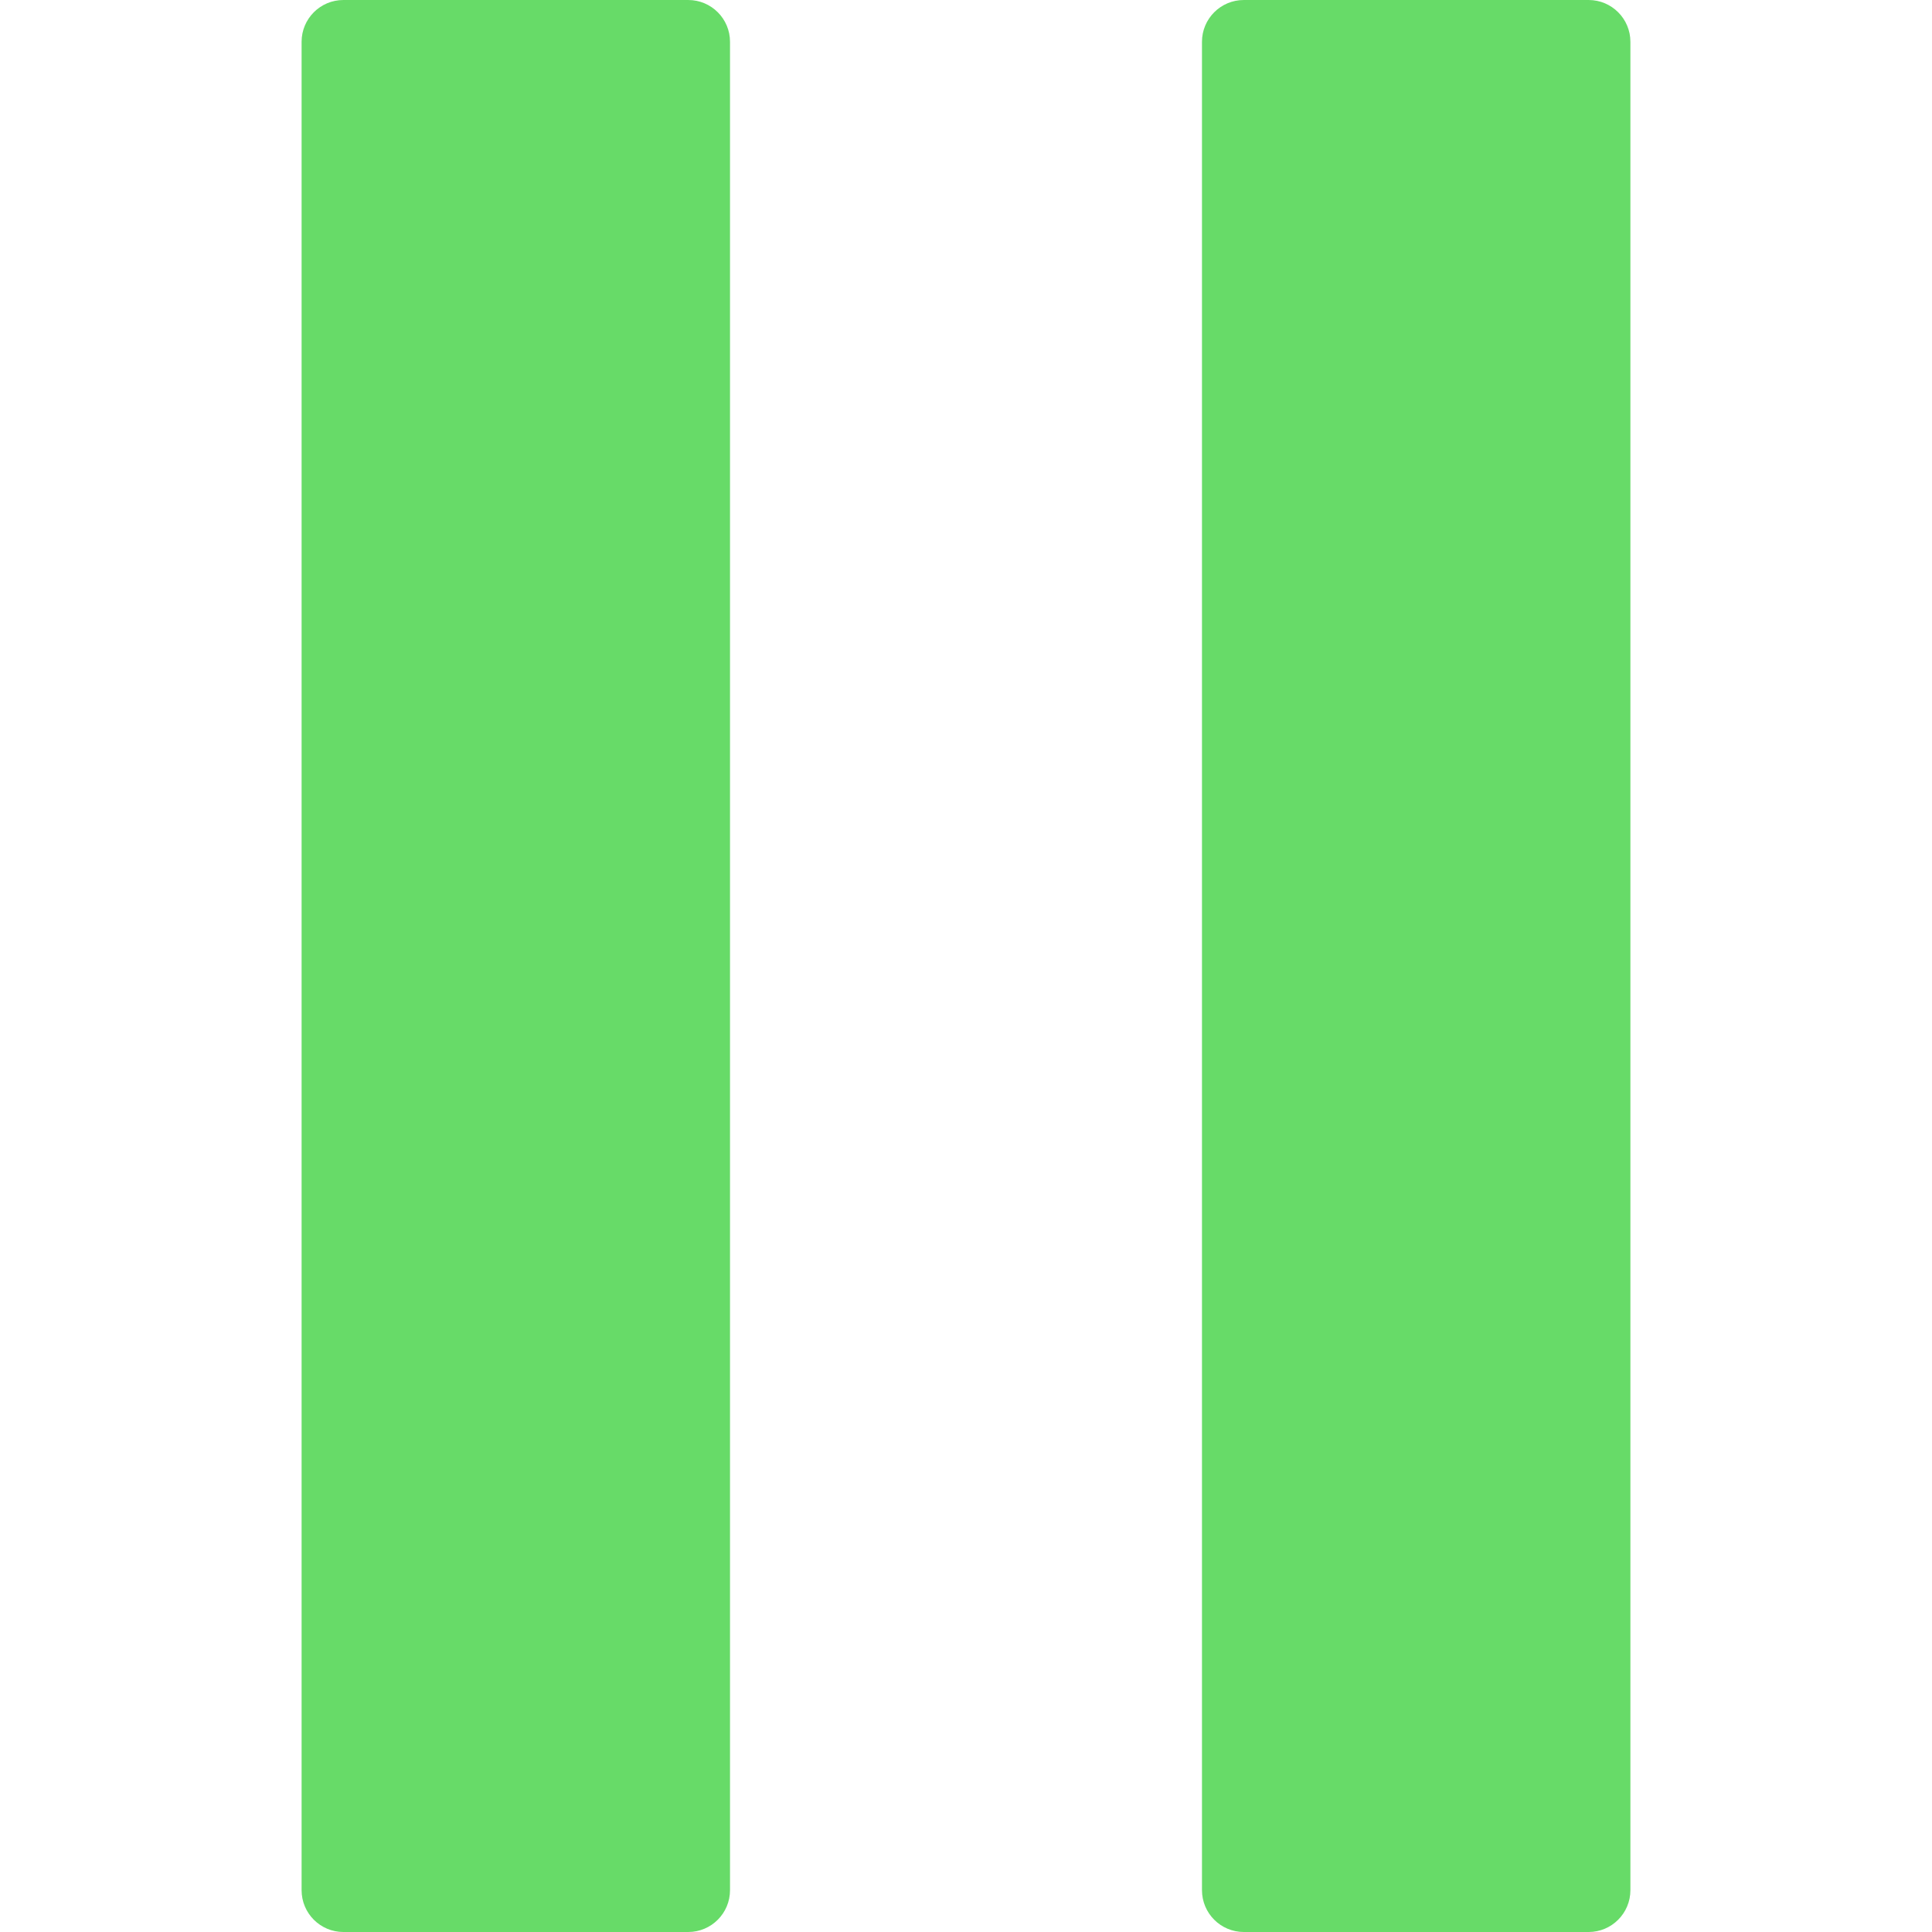 <?xml version="1.0" encoding="iso-8859-1"?>
<!-- Generator: Adobe Illustrator 16.0.0, SVG Export Plug-In . SVG Version: 6.00 Build 0)  -->
<!DOCTYPE svg PUBLIC "-//W3C//DTD SVG 1.1//EN" "http://www.w3.org/Graphics/SVG/1.1/DTD/svg11.dtd">
<svg xmlns="http://www.w3.org/2000/svg" xmlns:xlink="http://www.w3.org/1999/xlink" version="1.1" id="Capa_1" x="0px" y="0px" width="512px" height="512px" viewBox="0 0 356.919 356.918" style="enable-background:new 0 0 356.919 356.918;" xml:space="preserve">
<g>
	<g id="Layer_8">
		<path d="M301.201,7.721V349.19c0,4.269-3.457,7.729-7.715,7.729h-63.705c-4.268,0-7.727-3.46-7.727-7.729V7.721    c0-4.263,3.459-7.721,7.727-7.721h63.705C297.744,0,301.201,3.458,301.201,7.721z M127.142,0H63.438    c-4.266,0-7.721,3.458-7.721,7.721V349.19c0,4.269,3.455,7.729,7.721,7.729h63.703c4.265,0,7.723-3.46,7.723-7.729V7.721    C134.864,3.458,131.407,0,127.142,0z" fill="#67db68"/>
	</g>
</g>
<g>
</g>
<g>
</g>
<g>
</g>
<g>
</g>
<g>
</g>
<g>
</g>
<g>
</g>
<g>
</g>
<g>
</g>
<g>
</g>
<g>
</g>
<g>
</g>
<g>
</g>
<g>
</g>
<g>
</g>
</svg>
